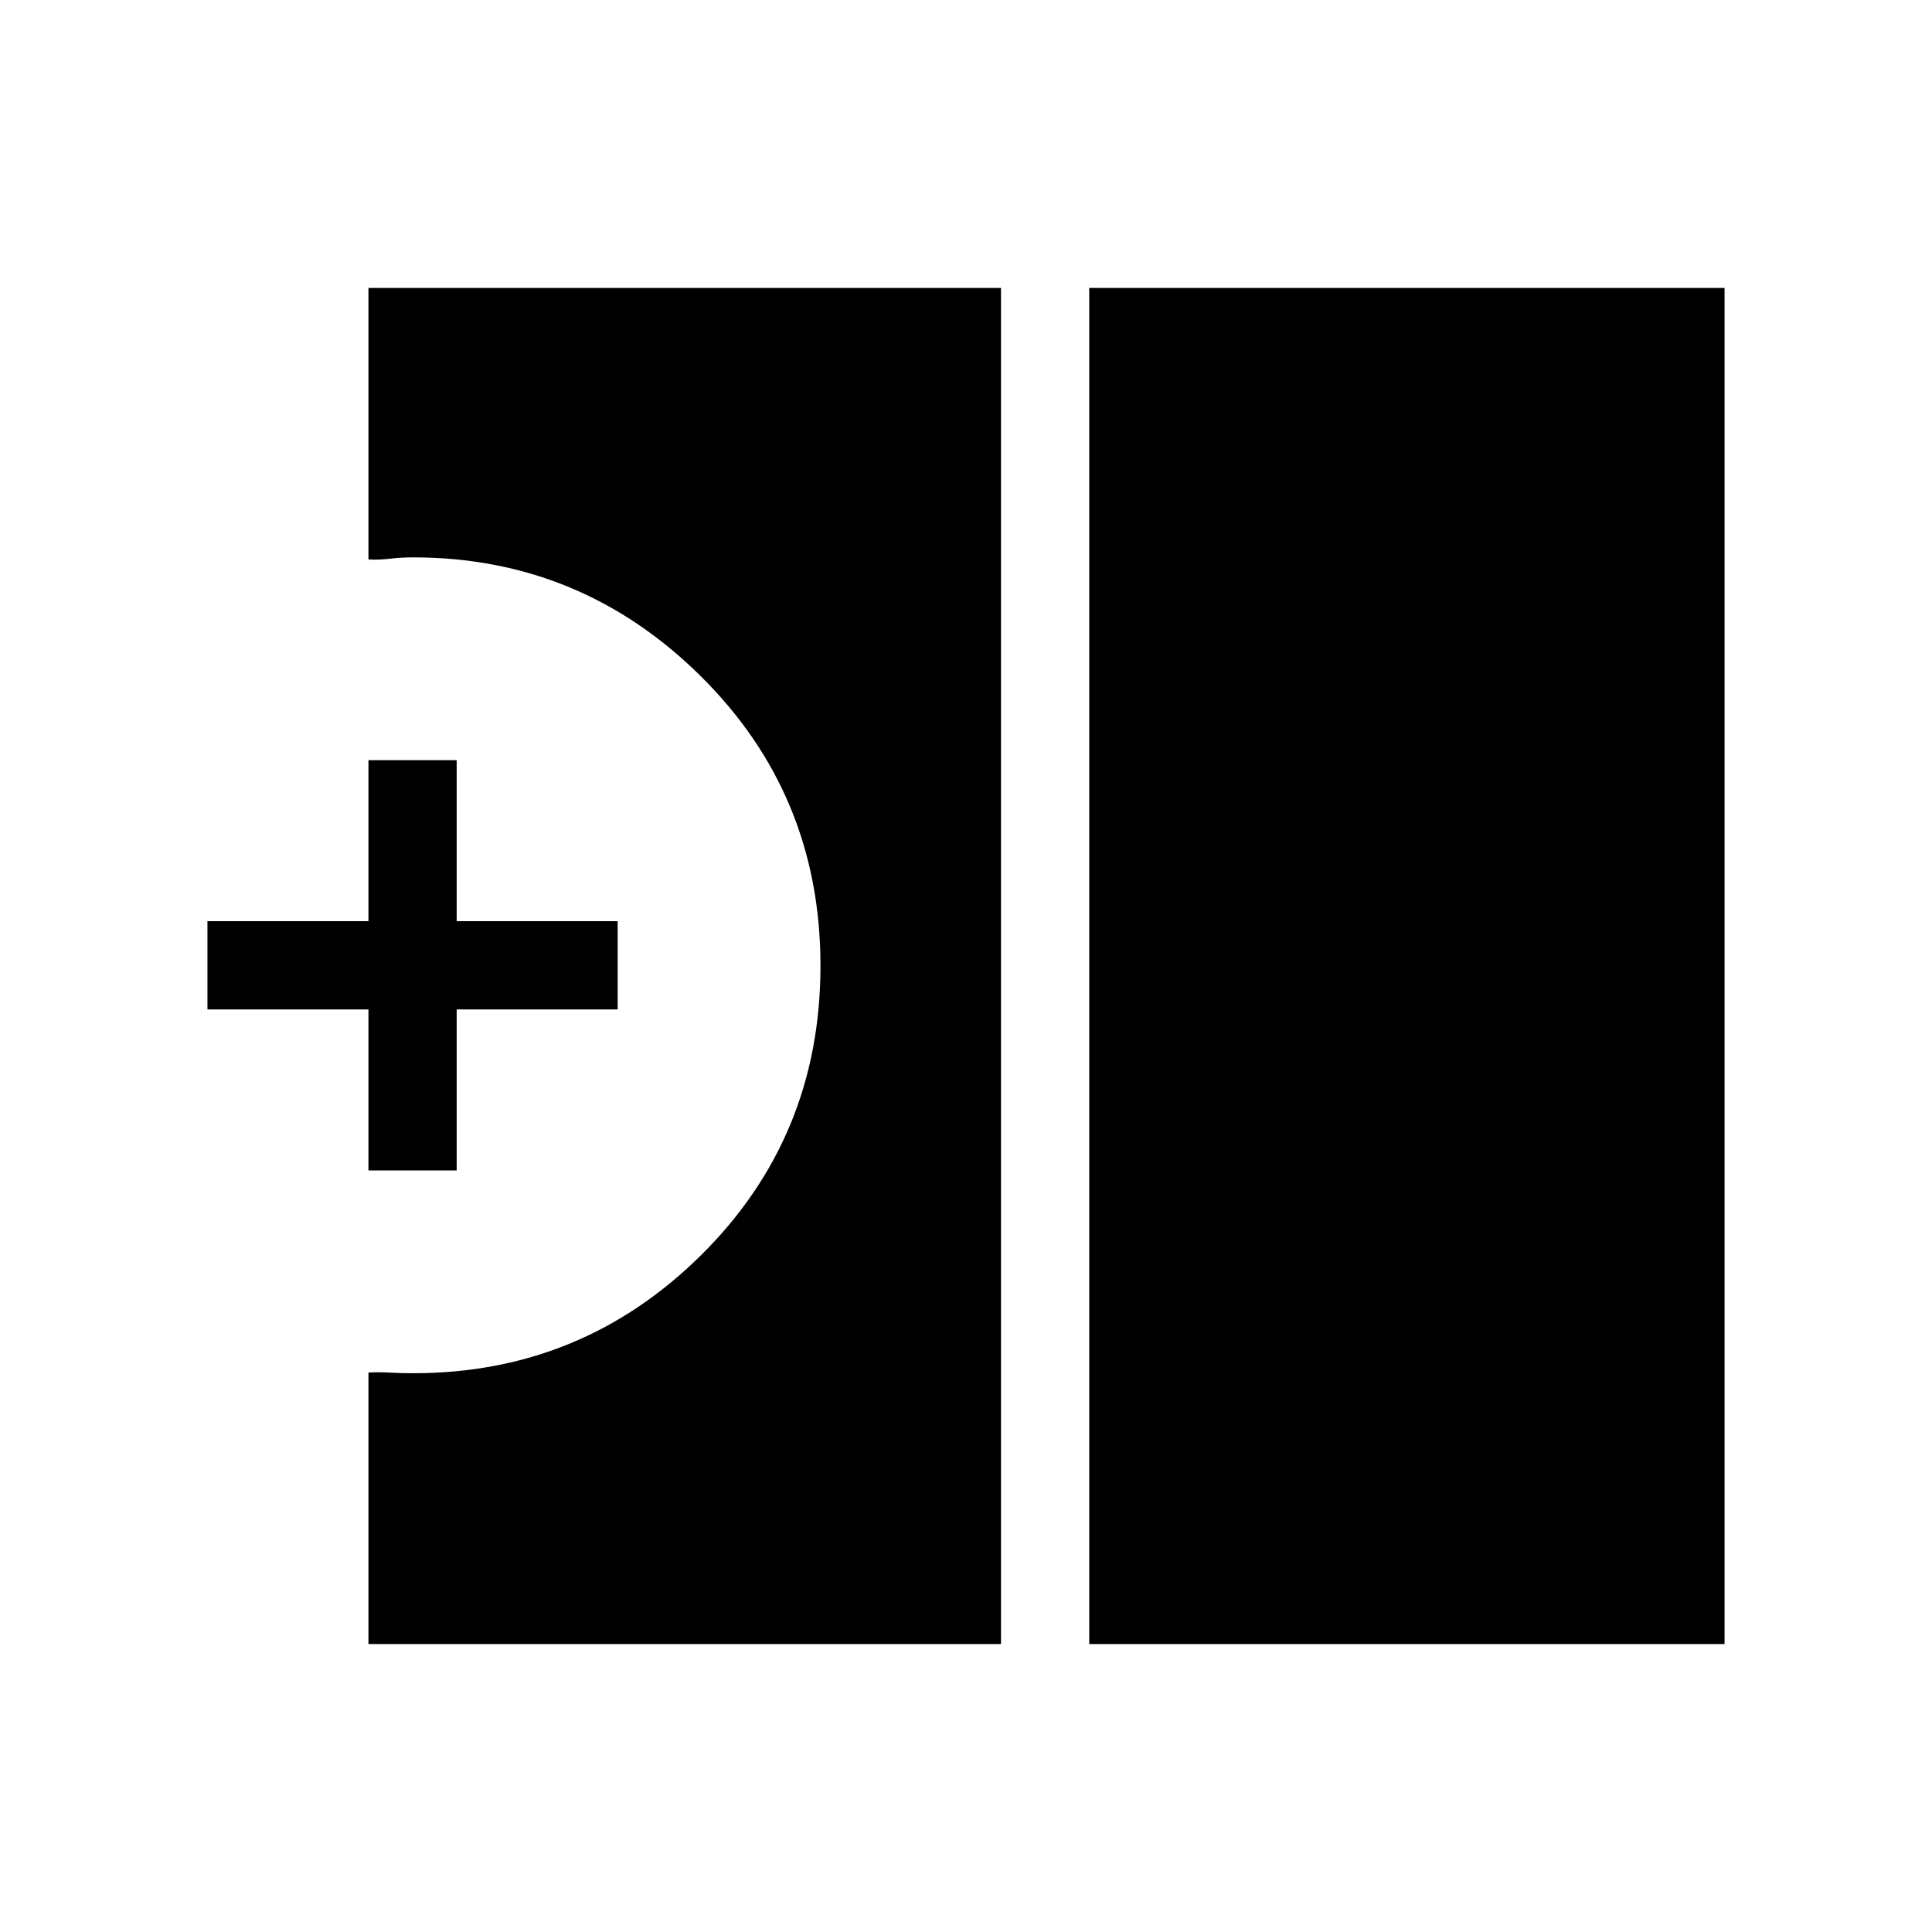 <svg xmlns="http://www.w3.org/2000/svg" height="48" viewBox="0 -960 960 960" width="48"><path d="M541.23-143.08v-673.84h315.69v673.84H541.23Zm-358.15 0V-278q5.08-.27 10.62.04 5.55.31 11.65.31 83.77 0 143.06-58.72 59.28-58.72 59.28-143.76 0-85.05-59.59-143.98-59.59-58.93-142.75-58.93-6.1 0-11.65.66-5.54.65-10.62.38v-134.92h314.31v673.84H183.08Zm0-235.34v-80h-80v-43.85h80v-80h43.84v80h80v43.85h-80v80h-43.84Z"/></svg>